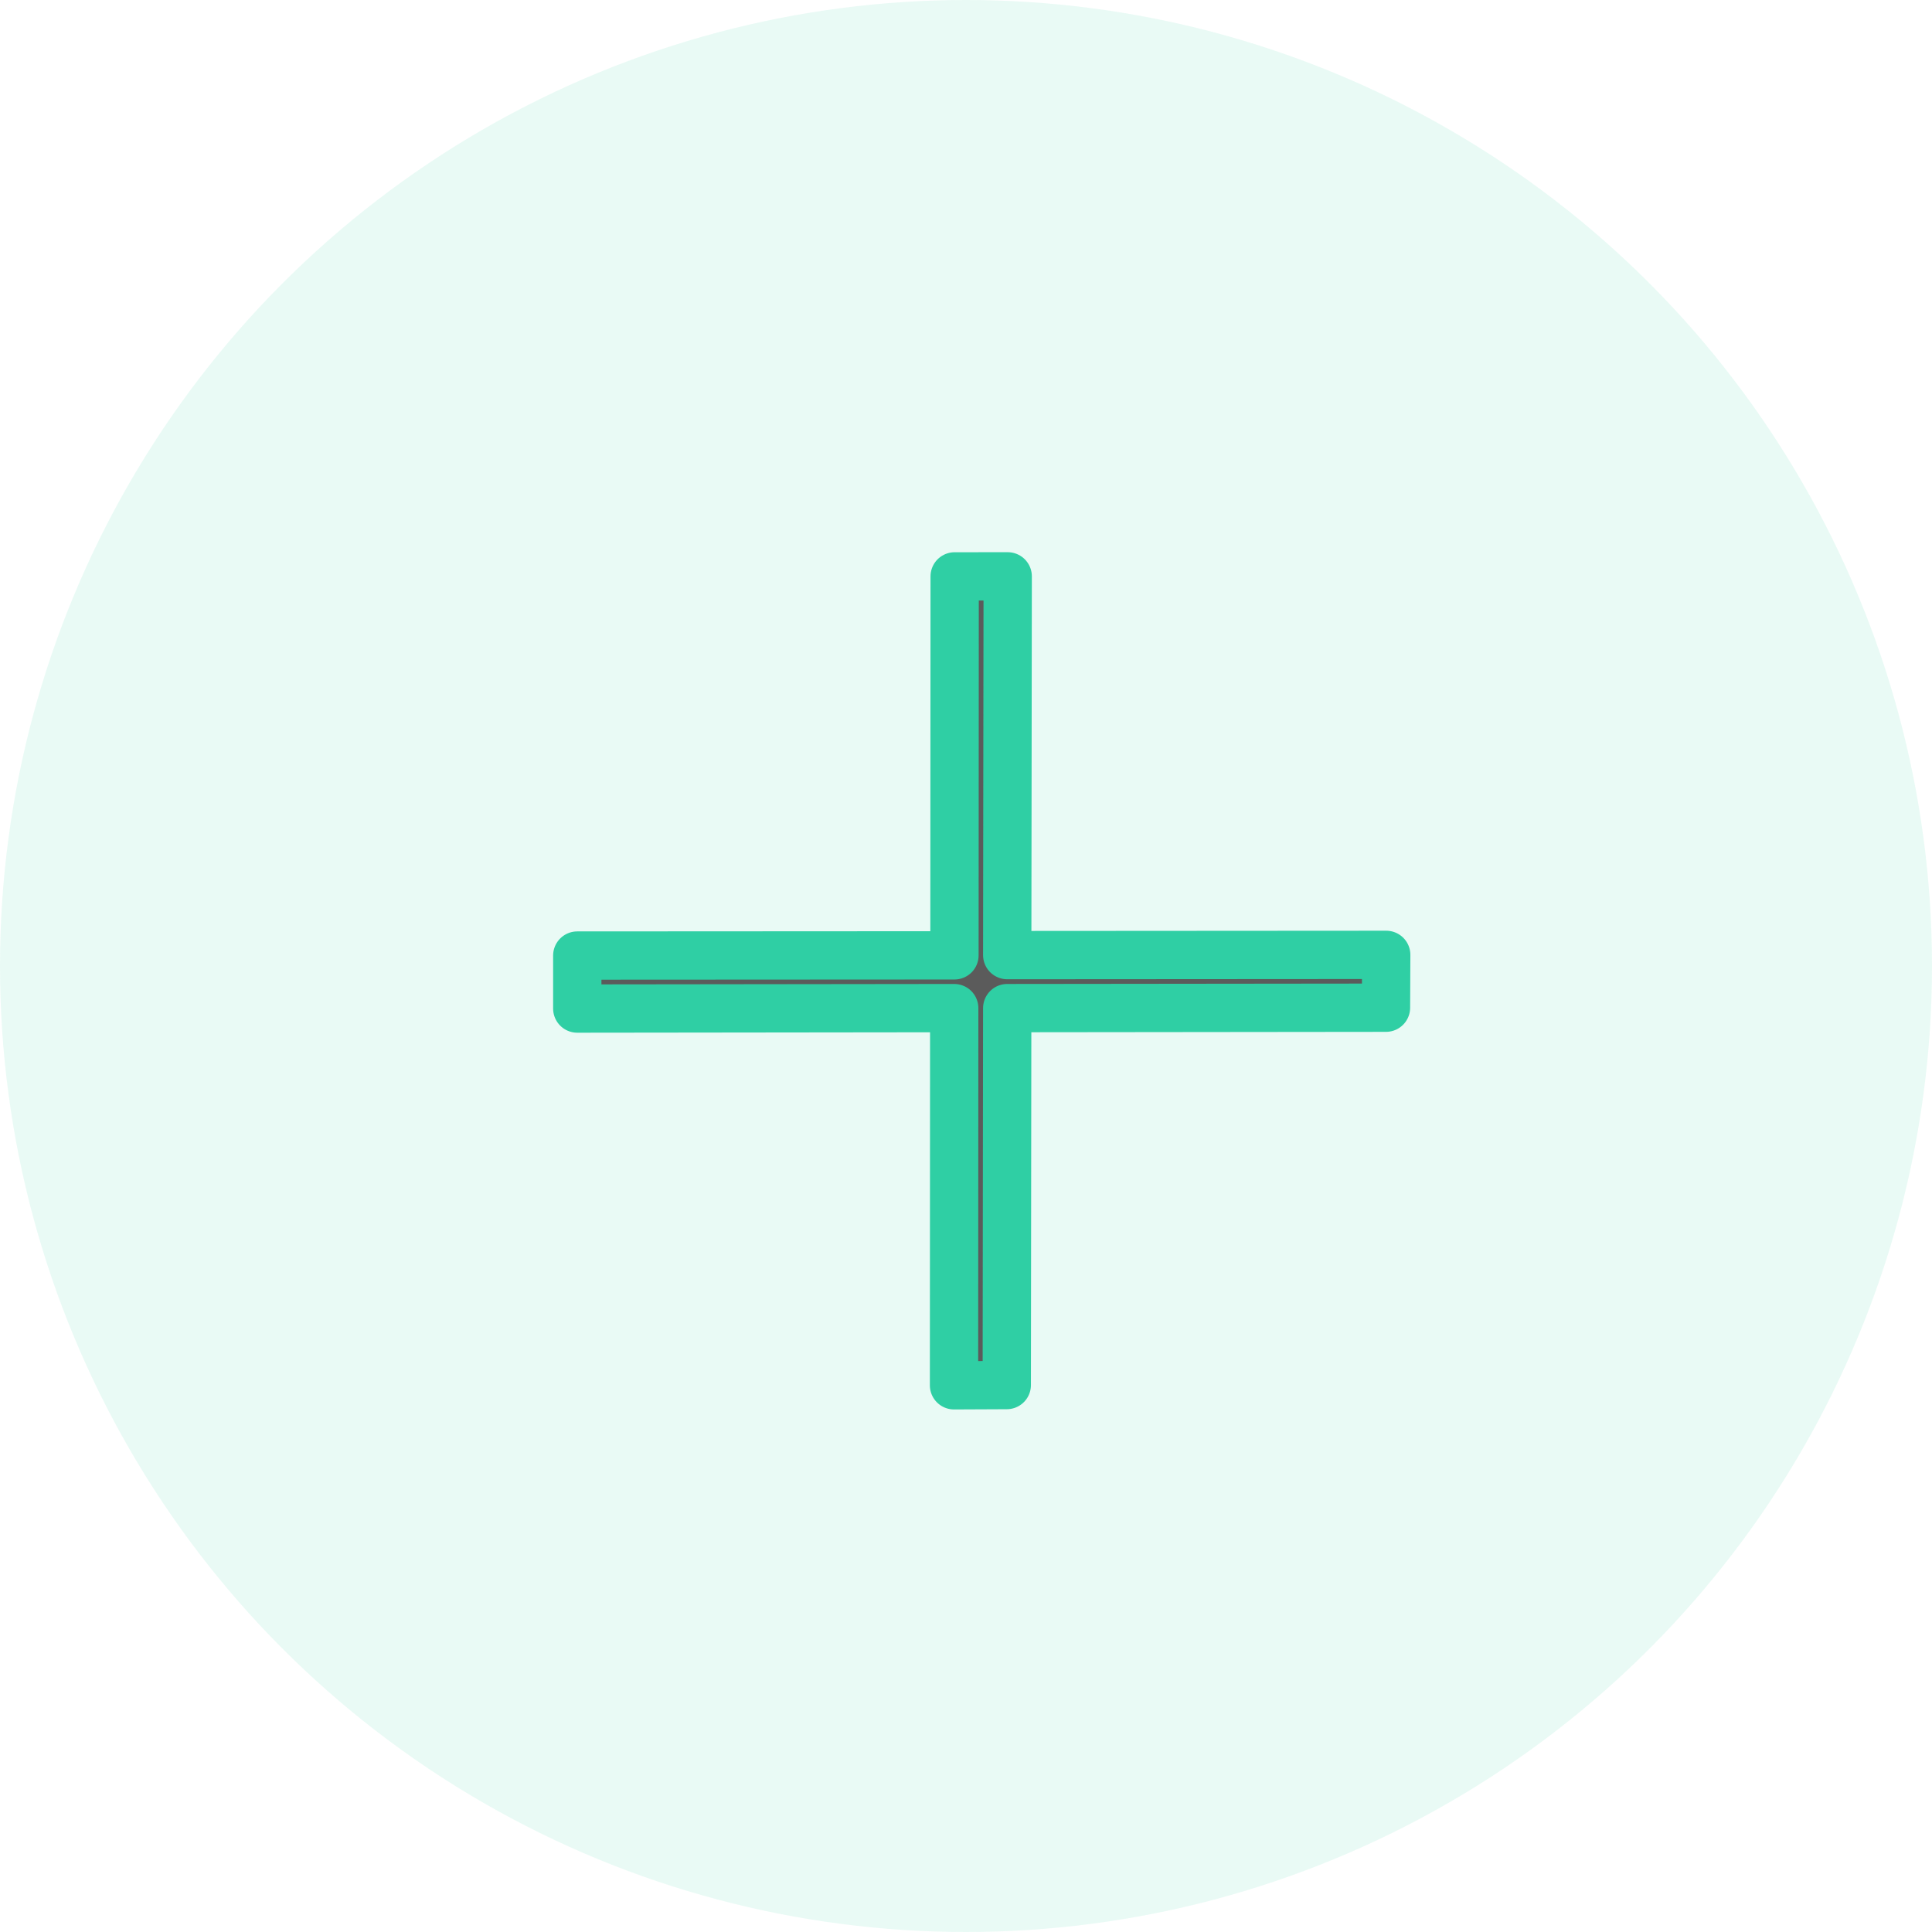 <svg
    width="40px"
    height="40px"
    viewBox="0 0 40 40"
    version="1.1"
    xmlns="http://www.w3.org/2000/svg"
    xmlns:xlink="http://www.w3.org/1999/xlink"
  >
    <!-- Generator: Sketch 64 (93537) - https://sketch.com -->
    <title>Group 19</title>
    <desc>Created with Sketch.</desc>
    <g id="Dashboard-(Desktop)" stroke="none" stroke-width="1" fill="none" fill-rule="evenodd">
      <g id="Personal-Dashboard---Activity/Payments---Add-Funds---Error-State---Top-Ups-Disabled">
        <circle id="Oval-204" fill="#2FCFA4" opacity="0.102" cx="20" cy="20" r="20" />
        <polygon
          id="Shape"
          stroke="#2FCFA4"
          fill="#5B5B5B"
          stroke-linecap="round"
          stroke-linejoin="round"
          transform="translate(20.314, 20.314) rotate(-45) translate(-20.314, -20.314) "
          points="25.852 14 20.301 19.545 14.776 14.026 14 14.802 19.525 20.314 14 25.833 14.776 26.602 20.301 21.09 25.852 26.629 26.629 25.859 21.077 20.314 26.629 14.776"
        />
      </g>
    </g>
  </svg>
  